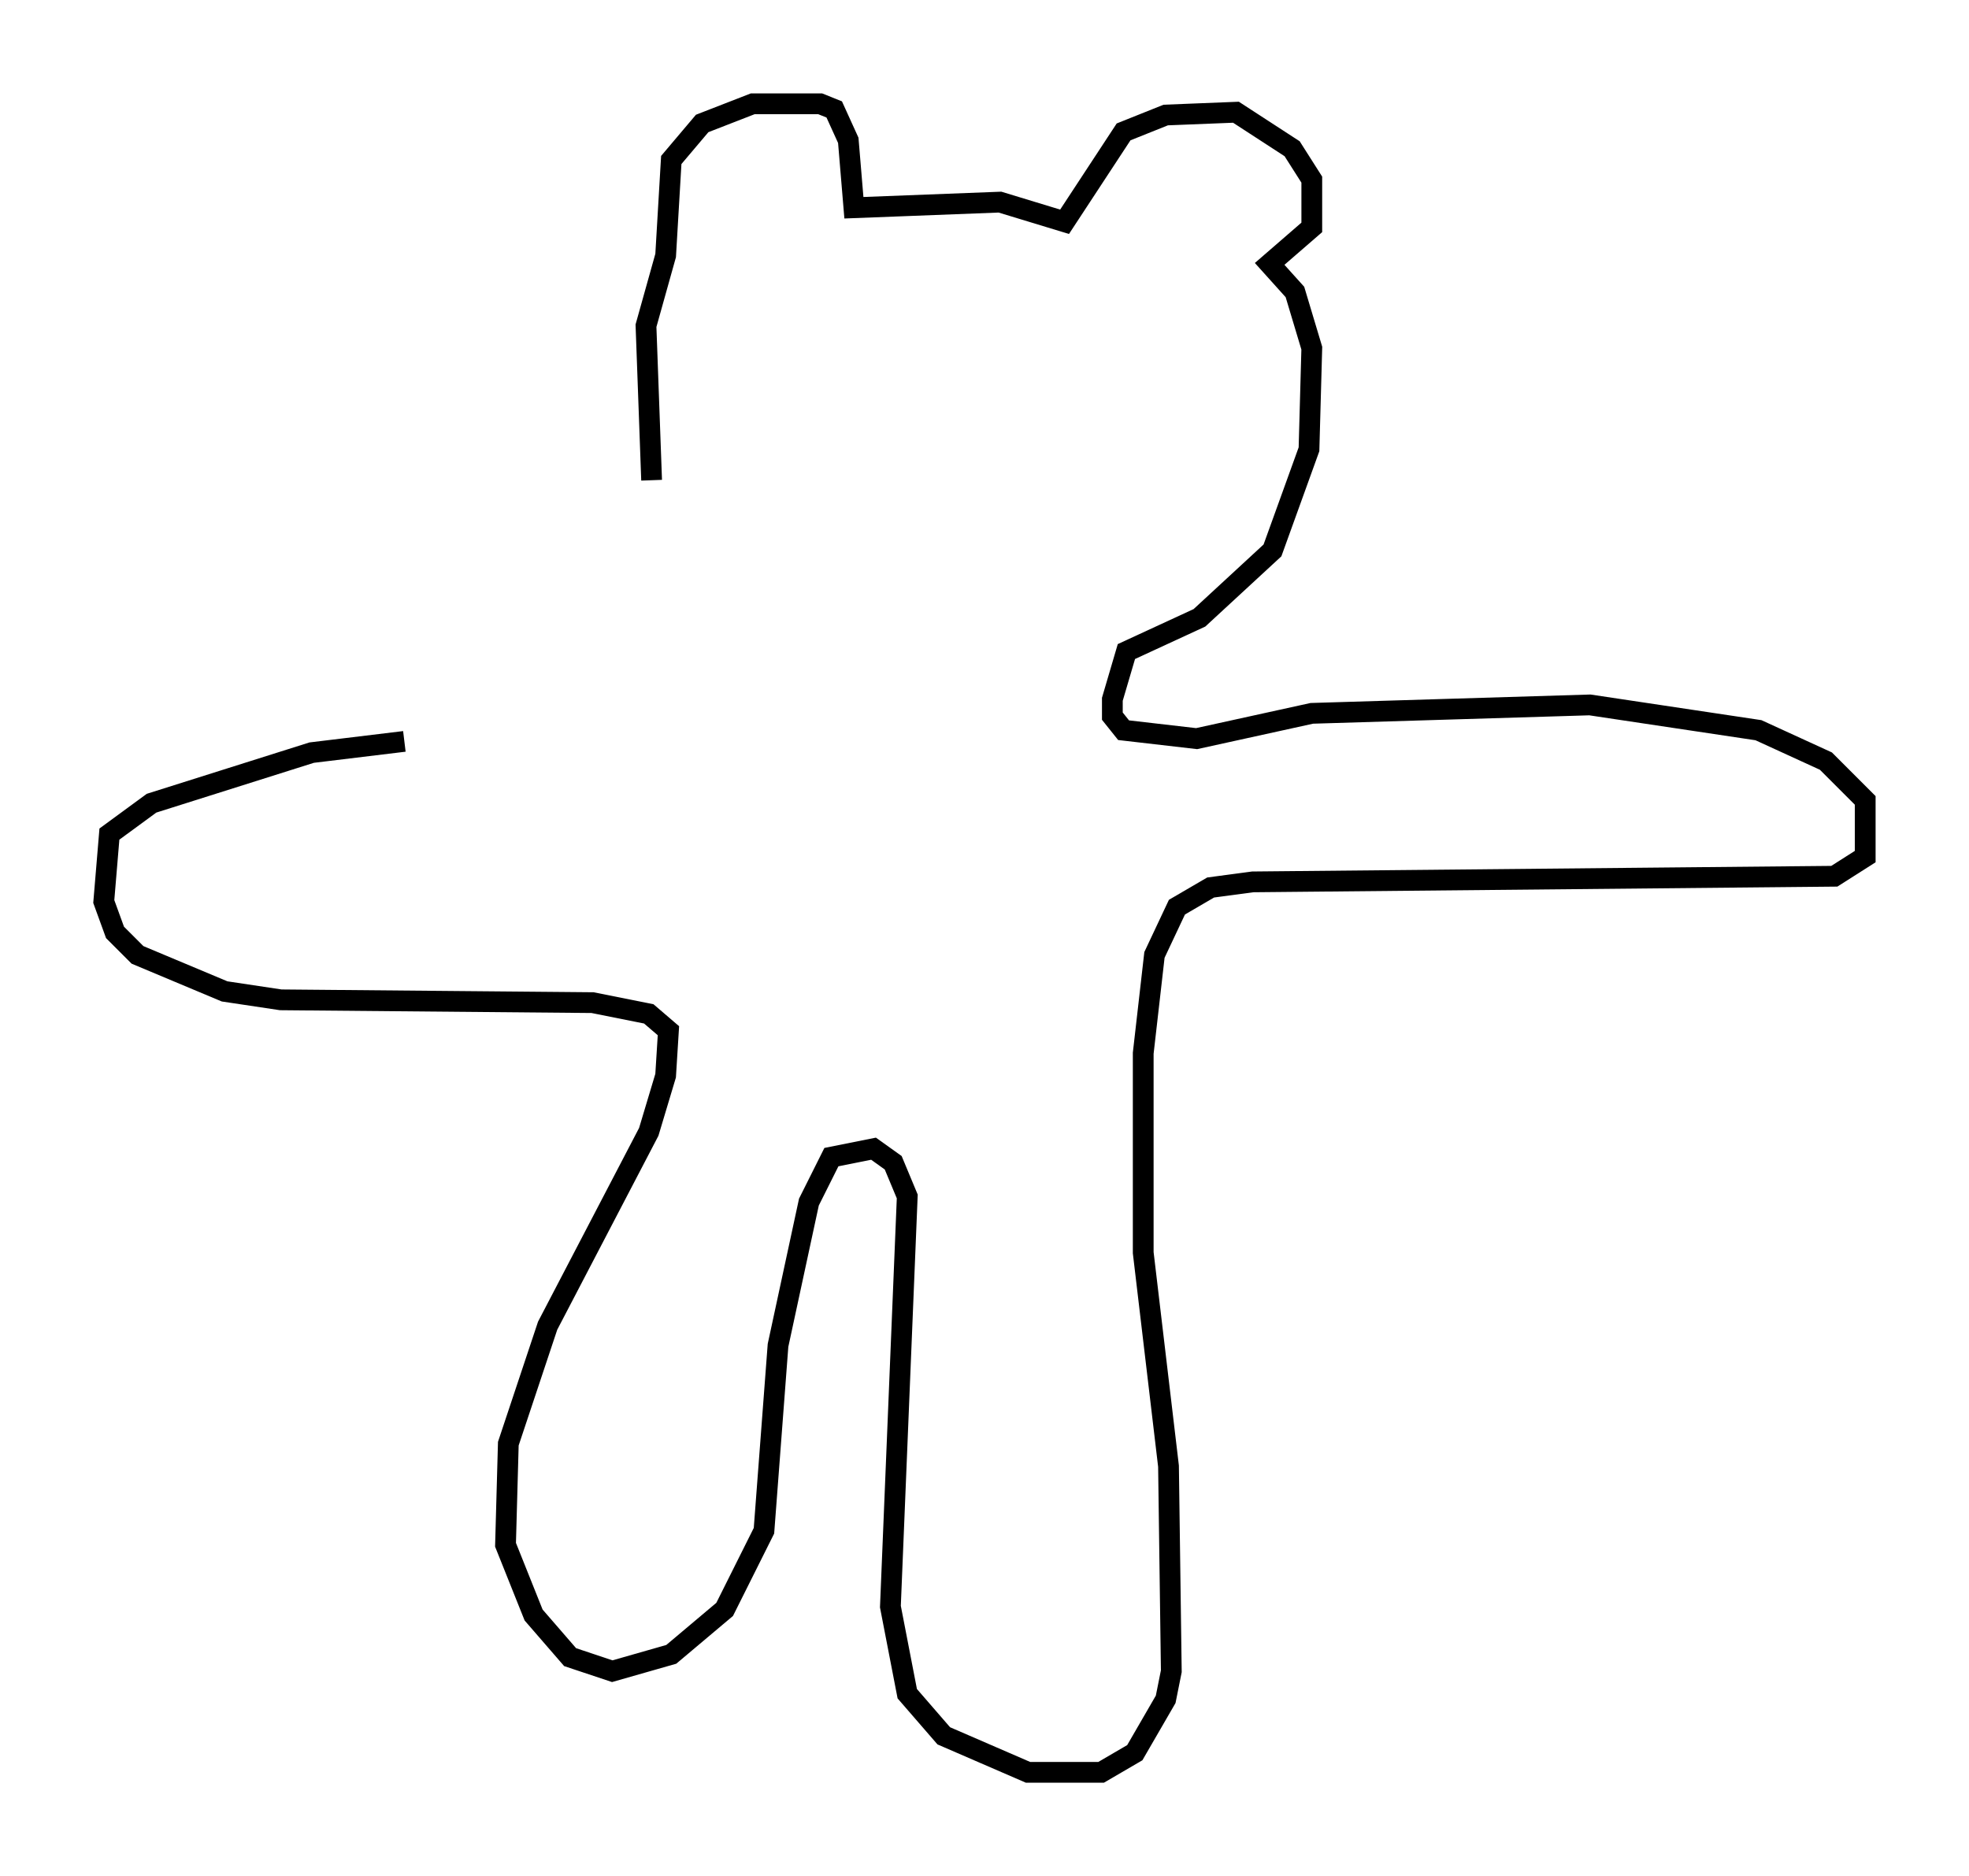 <?xml version="1.0" encoding="utf-8" ?>
<svg baseProfile="full" height="90.378" version="1.1" width="94.843" xmlns="http://www.w3.org/2000/svg" xmlns:ev="http://www.w3.org/2001/xml-events" xmlns:xlink="http://www.w3.org/1999/xlink"><defs /><rect fill="white" height="90.378" width="94.843" x="0" y="0" /><path d="M31.928, 23.809 m-0.541, -0.677 l-0.271, -7.442 0.947, -3.383 l0.271, -4.601 1.488, -1.759 l2.436, -0.947 3.248, 0.0 l0.677, 0.271 0.677, 1.488 l0.271, 3.248 7.036, -0.271 l3.112, 0.947 2.842, -4.33 l2.03, -0.812 3.383, -0.135 l2.706, 1.759 0.947, 1.488 l0.0, 2.3 -2.03, 1.759 l1.218, 1.353 0.812, 2.706 l-0.135, 4.871 -1.759, 4.871 l-3.518, 3.248 -3.518, 1.624 l-0.677, 2.3 0.0, 0.812 l0.541, 0.677 3.518, 0.406 l5.548, -1.218 13.396, -0.406 l8.119, 1.218 3.248, 1.488 l1.894, 1.894 0.0, 2.706 l-1.488, 0.947 -28.011, 0.271 l-2.03, 0.271 -1.624, 0.947 l-1.083, 2.3 -0.541, 4.736 l0.0, 9.607 1.218, 10.284 l0.135, 9.878 -0.271, 1.353 l-1.488, 2.571 -1.624, 0.947 l-3.518, 0.0 -4.059, -1.759 l-1.759, -2.03 -0.812, -4.195 l0.812, -19.756 -0.677, -1.624 l-0.947, -0.677 -2.03, 0.406 l-1.083, 2.165 -1.488, 6.901 l-0.677, 8.931 -1.894, 3.789 l-2.571, 2.165 -2.842, 0.812 l-2.03, -0.677 -1.759, -2.03 l-1.353, -3.383 0.135, -4.871 l1.894, -5.683 4.871, -9.337 l0.812, -2.706 0.135, -2.165 l-0.947, -0.812 -2.706, -0.541 l-15.02, -0.135 -2.706, -0.406 l-4.195, -1.759 -1.083, -1.083 l-0.541, -1.488 0.271, -3.248 l2.03, -1.488 7.713, -2.436 l4.465, -0.541 " fill="none" stroke="black" stroke-width="1" /></svg>